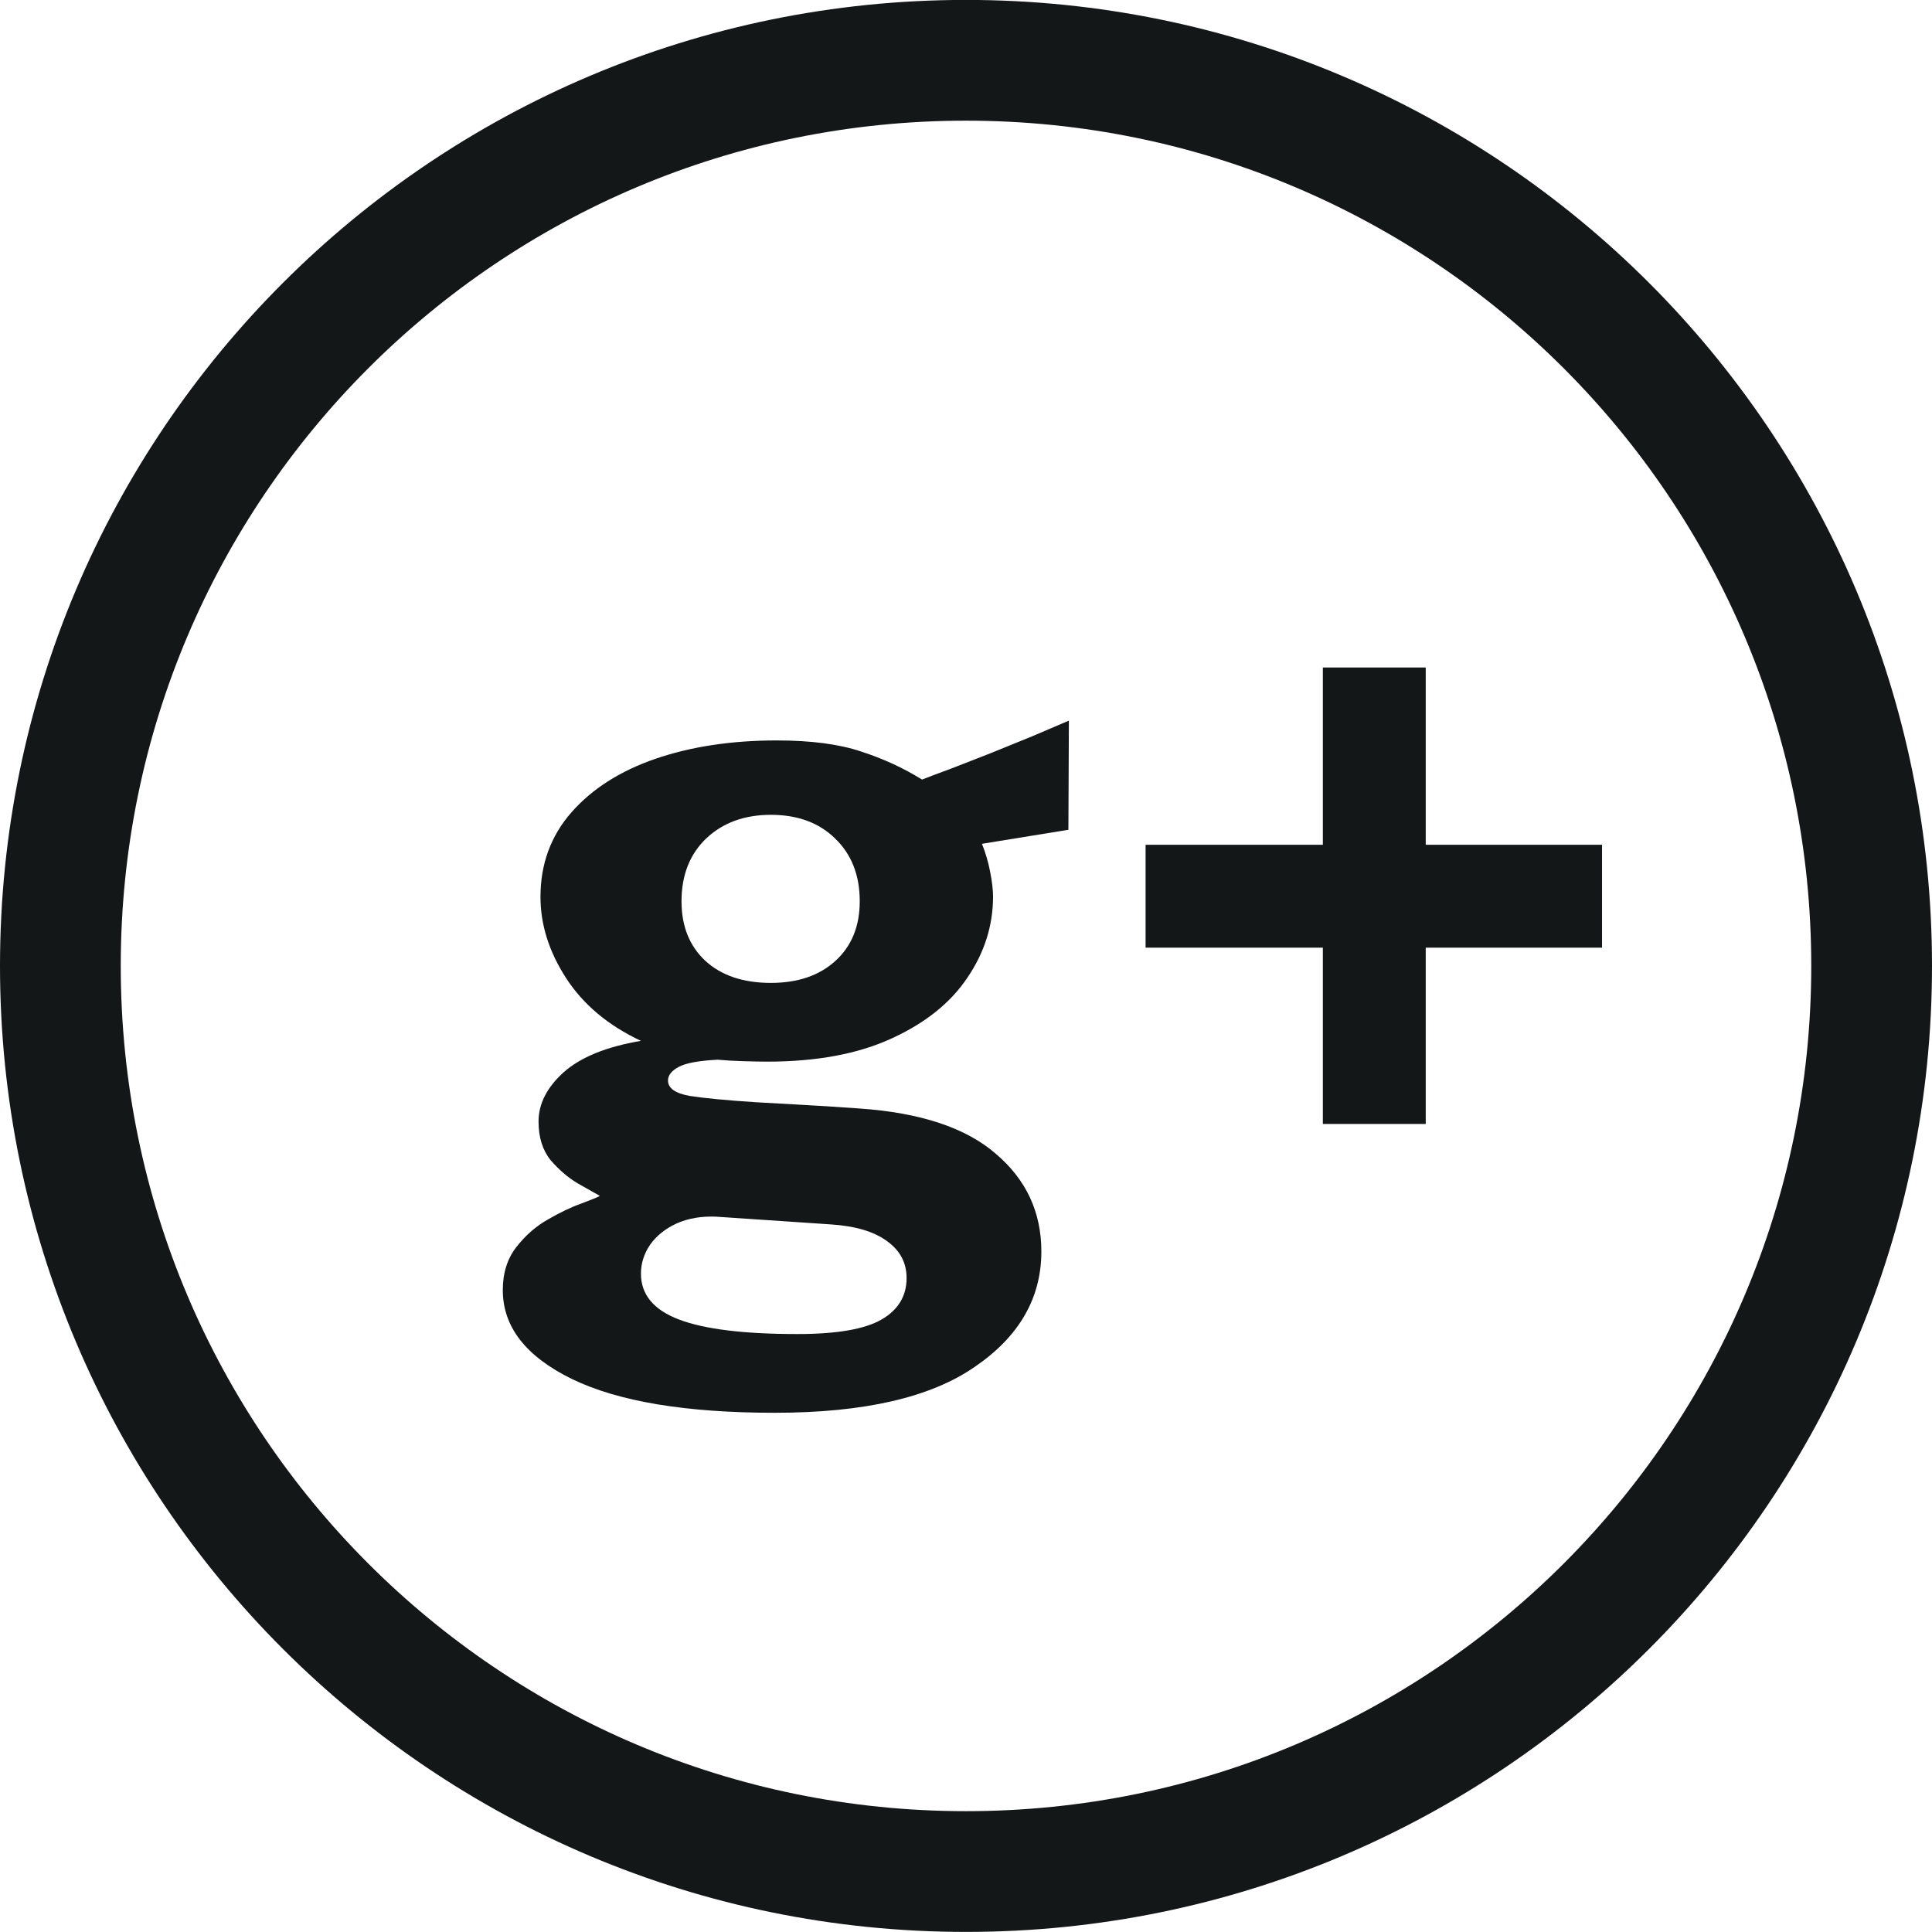 <svg width="24" height="24" viewBox="0 0 24 24" fill="none" xmlns="http://www.w3.org/2000/svg">
<path d="M23.25 11.999C23.25 18.212 18.213 23.249 12 23.249C5.787 23.249 0.75 18.212 0.75 11.999C0.75 5.786 5.787 0.749 12 0.749C18.213 0.749 23.25 5.786 23.25 11.999Z" stroke="#141717" stroke-width="1.5"/>
<path d="M9.624 17.55C8.52 17.55 7.68 17.41 7.104 17.13C6.532 16.85 6.246 16.482 6.246 16.026C6.246 15.814 6.302 15.636 6.414 15.492C6.526 15.348 6.656 15.234 6.804 15.15C6.956 15.062 7.094 14.996 7.218 14.952C7.346 14.904 7.424 14.872 7.452 14.856C7.388 14.82 7.296 14.768 7.176 14.7C7.056 14.628 6.944 14.532 6.84 14.412C6.74 14.288 6.69 14.128 6.69 13.932C6.69 13.712 6.794 13.508 7.002 13.32C7.214 13.132 7.534 13.002 7.962 12.93C7.554 12.738 7.244 12.478 7.032 12.15C6.82 11.822 6.714 11.486 6.714 11.142C6.714 10.734 6.842 10.384 7.098 10.092C7.354 9.8 7.702 9.578 8.142 9.426C8.586 9.274 9.088 9.198 9.648 9.198C10.076 9.198 10.426 9.244 10.698 9.336C10.97 9.424 11.222 9.54 11.454 9.684C11.546 9.648 11.668 9.602 11.82 9.546C11.972 9.486 12.136 9.422 12.312 9.354C12.488 9.282 12.66 9.212 12.828 9.144C12.996 9.072 13.146 9.008 13.278 8.952L13.272 10.308L12.198 10.482C12.242 10.59 12.276 10.706 12.3 10.83C12.324 10.954 12.336 11.056 12.336 11.136C12.336 11.496 12.23 11.832 12.018 12.144C11.81 12.456 11.496 12.708 11.076 12.9C10.66 13.092 10.144 13.188 9.528 13.188C9.452 13.188 9.35 13.186 9.222 13.182C9.098 13.178 8.996 13.172 8.916 13.164C8.68 13.176 8.518 13.206 8.43 13.254C8.342 13.302 8.298 13.358 8.298 13.422C8.298 13.518 8.388 13.582 8.568 13.614C8.748 13.642 9.02 13.668 9.384 13.692C9.512 13.7 9.69 13.71 9.918 13.722C10.146 13.734 10.398 13.75 10.674 13.77C11.434 13.822 12 14.01 12.372 14.334C12.748 14.654 12.936 15.058 12.936 15.546C12.936 16.126 12.66 16.604 12.108 16.98C11.56 17.36 10.732 17.55 9.624 17.55ZM9.906 16.572C10.394 16.572 10.742 16.512 10.95 16.392C11.158 16.272 11.262 16.1 11.262 15.876C11.262 15.688 11.182 15.536 11.022 15.42C10.862 15.3 10.628 15.23 10.32 15.21L8.898 15.114C8.714 15.106 8.55 15.134 8.406 15.198C8.266 15.262 8.156 15.35 8.076 15.462C8 15.574 7.962 15.694 7.962 15.822C7.962 16.082 8.12 16.272 8.436 16.392C8.752 16.512 9.242 16.572 9.906 16.572ZM9.576 12.21C9.908 12.21 10.174 12.12 10.374 11.94C10.578 11.756 10.68 11.508 10.68 11.196C10.68 10.872 10.578 10.612 10.374 10.416C10.174 10.22 9.908 10.122 9.576 10.122C9.248 10.122 8.98 10.22 8.772 10.416C8.568 10.612 8.466 10.872 8.466 11.196C8.466 11.504 8.564 11.75 8.76 11.934C8.96 12.118 9.232 12.21 9.576 12.21ZM19.901 10.494V11.772H14.231V10.494H19.901ZM17.711 13.962H16.433V8.292H17.711V13.962Z" fill="#141717"/>
</svg>
